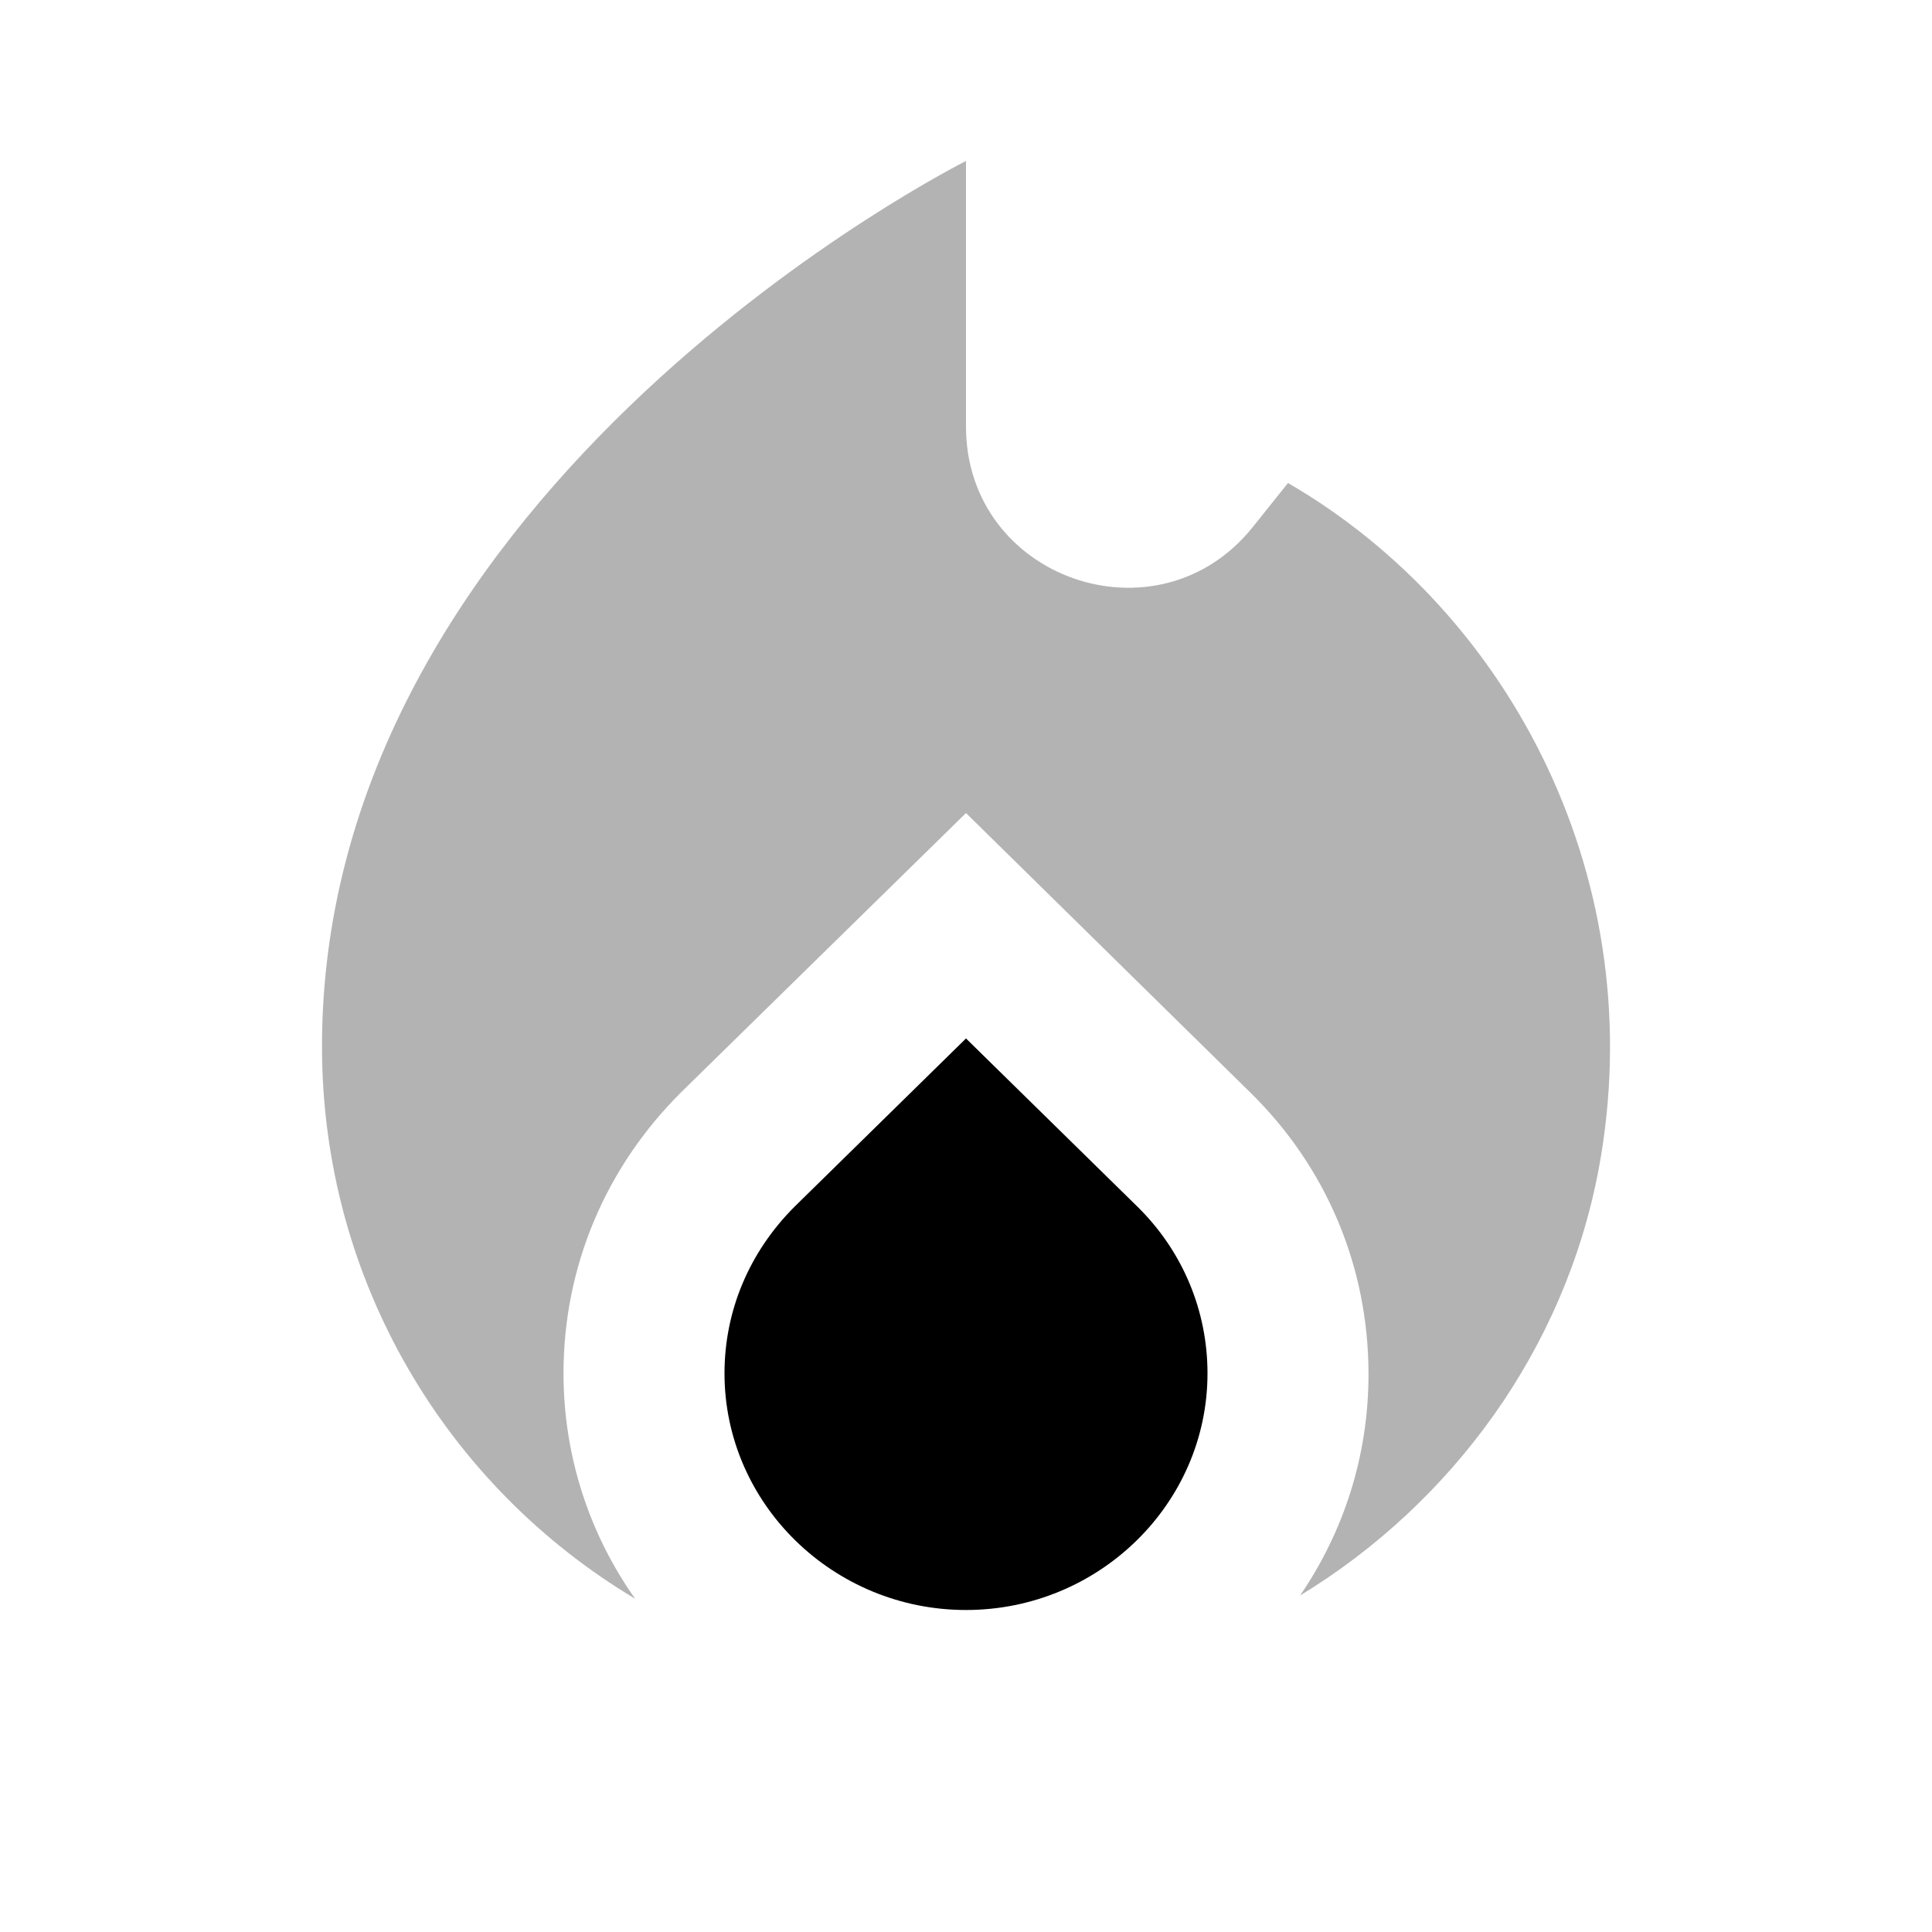 <svg xmlns="http://www.w3.org/2000/svg" width="1em" height="1em" viewBox="0 0 24 24"><path fill="currentColor" d="m12 12.9l-2.13 2.09c-.56.56-.87 1.29-.87 2.07C9 18.68 10.35 20 12 20s3-1.32 3-2.94c0-.78-.31-1.52-.87-2.07z" class="duoicon-primary-layer"/><path fill="currentColor" d="m16 6l-.44.55C14.38 8.02 12 7.19 12 5.3V2S4 6 4 13c0 2.92 1.56 5.47 3.89 6.86c-.56-.79-.89-1.76-.89-2.8c0-1.32.52-2.56 1.47-3.5L12 10.1l3.53 3.47c.95.93 1.47 2.17 1.47 3.5c0 1.02-.31 1.96-.85 2.75c1.89-1.15 3.29-3.06 3.71-5.3c.66-3.55-1.07-6.9-3.86-8.52" class="duoicon-secondary-layer" opacity=".3"/></svg>